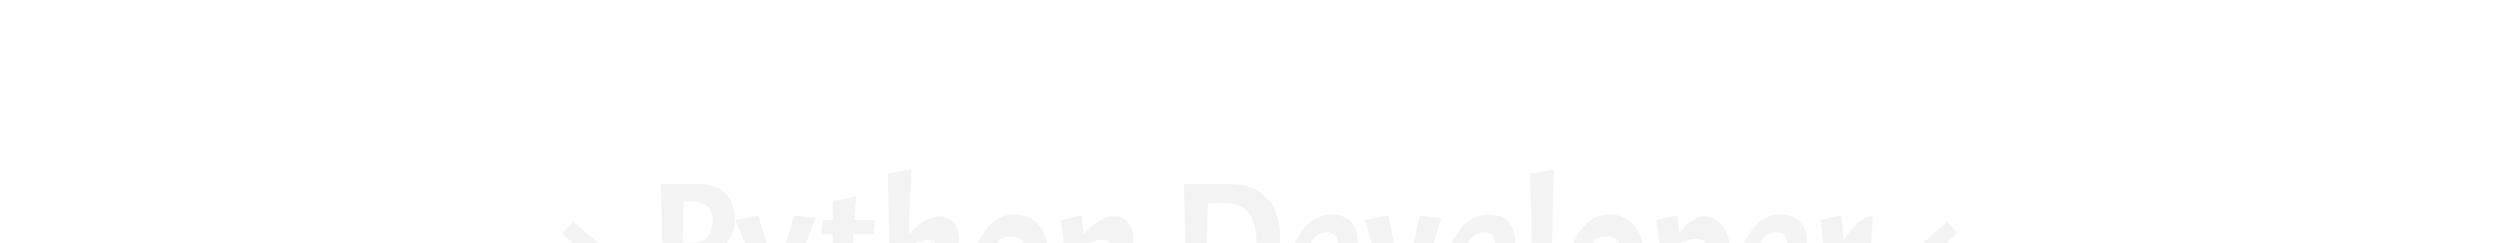 <?xml version="1.0" encoding="utf-8"?>
<svg xmlns="http://www.w3.org/2000/svg" style="margin: auto; background: none; display: block; shape-rendering: auto;" width="288" height="28" preserveAspectRatio="xMidYMid">
<style type="text/css">
  text {
    text-anchor: middle; font-size: 20px; opacity: 0;
  }
</style>
<g style="transform-origin:144px 14px;transform:scale(1)">
<g transform="translate(144,14)">
  <g transform="translate(0,0)"><g class="path" style="transform: matrix(1, 0, 0, 1, 0, 14.925); opacity: 0.05; transform-origin: -76.11px 0.969px; animation: 1s linear 0s 1 normal forwards running float-btt-in-4244aed0-704d-4bb3-850c-fa420009c245;"><path d="M2.48-9.50L7.48-5.18L2.54-0.72L1.36-2.06L4.64-5.10L1.20-8.08L2.48-9.50" fill="#000000" stroke="none" stroke-width="none" transform="translate(-80.45,6.079)" style="fill: rgb(0, 0, 0);"></path></g><g class="path" style="transform: matrix(1, 0, 0, 1, 0, 14.925); opacity: 0.05; transform-origin: -63.6px -0.821px; animation: 1s linear 0.039s 1 normal forwards running float-btt-in-4244aed0-704d-4bb3-850c-fa420009c245;"><path d="M12.58-13.80L16.92-13.80L16.92-13.80Q18.84-13.80 19.98-12.71L19.98-12.71L19.98-12.71Q21.12-11.62 21.12-9.72L21.12-9.72L21.12-9.72Q21.12-7.82 19.68-6.47L19.68-6.47L19.68-6.47Q18.24-5.12 16.16-5.12L16.16-5.12L15.02-5.12L15.26 0L12.58 0L12.82-4.86L12.58-13.80zM16.20-11.78L16.20-11.78L15.22-11.78L15.08-7.06L16.44-7.06L16.44-7.06Q17.44-7.06 17.99-7.72L17.99-7.72L17.99-7.72Q18.54-8.38 18.54-9.60L18.54-9.60L18.54-9.60Q18.54-11.78 16.20-11.78" fill="#000000" stroke="none" stroke-width="none" transform="translate(-80.45,6.079)" style="fill: rgb(0, 0, 0);"></path></g><g class="path" style="transform: matrix(1, 0, 0, 1, 0, 14.925); opacity: 0.05; transform-origin: -54.67px 3.189px; animation: 1s linear 0.078s 1 normal forwards running float-btt-in-4244aed0-704d-4bb3-850c-fa420009c245;"><path d="M25.18 4.40L22.60 3.86L24.66-0.76L23.18-4.80L21.16-9.66L23.82-10.16L25.10-5.90L25.76-3.88L26.02-3.88L26.50-5.34L27.94-10.18L30.40-9.88L26.86-0.58L25.18 4.40" fill="#000000" stroke="none" stroke-width="none" transform="translate(-80.45,6.079)" style="fill: rgb(0, 0, 0);"></path></g><g class="path" style="transform: matrix(1, 0, 0, 1, 0, 14.925); opacity: 0.05; transform-origin: -46.31px -0.111px; animation: 1s linear 0.116s 1 normal forwards running float-btt-in-4244aed0-704d-4bb3-850c-fa420009c245;"><path d="M31.24-9.68L32.40-9.68L32.40-11.86L35.10-12.38L34.84-9.68L37.26-9.68L37.04-8.04L34.76-8.04L34.66-3.86L34.66-3.86Q34.66-2.92 34.84-2.61L34.84-2.61L34.84-2.61Q35.02-2.30 35.50-2.30L35.50-2.30L35.50-2.30Q35.98-2.30 36.78-2.52L36.78-2.52L36.90-1.10L36.90-1.10Q35.58 0 34.58 0L34.58 0L34.58 0Q33.58 0 32.94-0.73L32.94-0.73L32.94-0.73Q32.30-1.46 32.30-2.64L32.30-2.64L32.42-4.88L32.40-8.04L31.02-8.04L31.24-9.68" fill="#000000" stroke="none" stroke-width="none" transform="translate(-80.45,6.079)" style="fill: rgb(0, 0, 0);"></path></g><g class="path" style="transform: matrix(1, 0, 0, 1, 0, 14.925); opacity: 0.05; transform-origin: -37.58px -1.611px; animation: 1s linear 0.155s 1 normal forwards running float-btt-in-4244aed0-704d-4bb3-850c-fa420009c245;"><path d="M44.56-5.06L44.56-5.06Q44.56-6.44 44.32-6.90L44.32-6.90L44.32-6.90Q44.08-7.36 43.20-7.36L43.20-7.36L43.20-7.36Q42.32-7.36 41.20-6.66L41.20-6.66L41.20-5.20L41.42-0.50L38.72 0L38.96-4.86L38.72-14.98L41.46-15.48L41.20-10.30L41.20-7.96L41.20-7.96Q41.50-8.36 41.88-8.74L41.88-8.74L41.88-8.74Q42.26-9.12 43.06-9.60L43.06-9.60L43.06-9.60Q43.86-10.08 44.77-10.08L44.77-10.08L44.77-10.08Q45.68-10.08 46.30-9.37L46.30-9.37L46.30-9.37Q46.92-8.66 46.92-7.44L46.92-7.44L46.80-5.20L47.02-0.40L44.32 0.10L44.56-5.06" fill="#000000" stroke="none" stroke-width="none" transform="translate(-80.45,6.079)" style="fill: rgb(0, 0, 0);"></path></g><g class="path" style="transform: matrix(1, 0, 0, 1, 0, 14.925); opacity: 0.05; transform-origin: -27.57px 1.039px; animation: 1s linear 0.194s 1 normal forwards running float-btt-in-4244aed0-704d-4bb3-850c-fa420009c245;"><path d="M48.62-4.18L48.62-4.18Q48.62-6.74 50-8.52L50-8.52L50-8.52Q51.38-10.30 53.23-10.30L53.23-10.30L53.23-10.30Q55.08-10.30 56.11-9.10L56.11-9.10L56.11-9.10Q57.14-7.90 57.14-5.92L57.14-5.92L57.14-5.92Q57.14-3.28 55.81-1.53L55.81-1.53L55.81-1.53Q54.48 0.22 52.46 0.22L52.46 0.22L52.46 0.22Q50.80 0.22 49.71-1.03L49.71-1.03L49.71-1.03Q48.62-2.28 48.62-4.18L48.62-4.18zM54.90-4.88L54.90-4.88L54.90-4.88Q54.90-7.78 52.92-7.78L52.92-7.78L52.92-7.78Q50.86-7.78 50.86-5.06L50.86-5.06L50.86-5.06Q50.86-3.64 51.44-2.84L51.44-2.84L51.44-2.84Q52.02-2.04 52.97-2.04L52.97-2.04L52.97-2.04Q53.92-2.04 54.41-2.77L54.41-2.77L54.41-2.77Q54.90-3.50 54.90-4.88" fill="#000000" stroke="none" stroke-width="none" transform="translate(-80.45,6.079)" style="fill: rgb(0, 0, 0);"></path></g><g class="path" style="transform: matrix(1, 0, 0, 1, 0, 14.925); opacity: 0.05; transform-origin: -17.57px 1.039px; animation: 1s linear 0.233s 1 normal forwards running float-btt-in-4244aed0-704d-4bb3-850c-fa420009c245;"><path d="M64.66-5.06L64.66-5.06Q64.66-6.44 64.42-6.90L64.42-6.90L64.42-6.90Q64.18-7.36 63.30-7.36L63.30-7.36L63.30-7.36Q62.42-7.36 61.30-6.66L61.30-6.66L61.30-5.20L61.52-0.50L58.84 0L59.08-4.86L59.08-4.86Q59-7.54 58.64-9.66L58.64-9.66L61.06-10.18L61.06-10.18Q61.20-9.02 61.26-7.92L61.26-7.92L61.26-7.92Q61.56-8.32 61.94-8.71L61.94-8.71L61.94-8.71Q62.32-9.10 63.14-9.59L63.14-9.59L63.14-9.59Q63.96-10.08 64.87-10.08L64.87-10.08L64.87-10.08Q65.78-10.08 66.40-9.37L66.40-9.37L66.40-9.37Q67.02-8.66 67.02-7.44L67.02-7.44L66.90-5.20L67.12-0.40L64.42 0.10L64.66-5.06" fill="#000000" stroke="none" stroke-width="none" transform="translate(-80.45,6.079)" style="fill: rgb(0, 0, 0);"></path></g><g class="path" style="transform: matrix(1, 0, 0, 1, 0, 14.925); opacity: 0.05; transform-origin: -2.07px -0.711px; animation: 1s linear 0.272s 1 normal forwards running float-btt-in-4244aed0-704d-4bb3-850c-fa420009c245;"><path d="M76.94 0.22L76.94 0.22L76.94 0.22Q75.52 0.22 72.84 0L72.84 0L73.08-4.86L72.84-13.80L78.18-13.80L78.18-13.80Q80.88-13.80 82.40-12.18L82.40-12.18L82.40-12.18Q83.92-10.56 83.92-7.68L83.92-7.68L83.92-7.68Q83.92-4.04 82.04-1.91L82.04-1.91L82.04-1.91Q80.16 0.22 76.94 0.22zM77.46-11.64L77.46-11.64L77.46-11.64Q76.14-11.64 75.60-11.62L75.60-11.62L75.40-5.20L75.54-1.96L75.54-1.96Q77.22-1.84 77.80-1.84L77.80-1.84L77.80-1.84Q79.38-1.84 80.29-3.12L80.29-3.12L80.29-3.12Q81.20-4.40 81.20-6.84L81.20-6.84L81.20-6.84Q81.20-9.28 80.31-10.46L80.31-10.46L80.31-10.46Q79.42-11.64 77.46-11.64" fill="#000000" stroke="none" stroke-width="none" transform="translate(-80.45,6.079)" style="fill: rgb(0, 0, 0);"></path></g><g class="path" style="transform: matrix(1, 0, 0, 1, 0, 14.925); opacity: 0.05; transform-origin: 8.5px 1.039px; animation: 1s linear 0.311s 1 normal forwards running float-btt-in-4244aed0-704d-4bb3-850c-fa420009c245;"><path d="M89.28-2.04L89.28-2.04L89.28-2.04Q89.86-2.04 90.50-2.34L90.50-2.34L90.50-2.34Q91.14-2.64 91.50-2.94L91.50-2.94L91.86-3.24L92.78-2.12L92.78-2.12Q92.58-1.78 92.16-1.34L92.16-1.34L92.16-1.34Q91.74-0.90 91.31-0.59L91.31-0.59L91.31-0.59Q90.88-0.28 90.17-0.03L90.17-0.03L90.17-0.03Q89.46 0.22 88.70 0.22L88.70 0.22L88.70 0.22Q87.08 0.22 86.06-1.01L86.06-1.01L86.06-1.01Q85.04-2.24 85.04-4.18L85.04-4.18L85.04-4.18Q85.04-6.62 86.46-8.46L86.46-8.46L86.46-8.46Q87.88-10.30 89.78-10.30L89.78-10.30L89.78-10.30Q91.24-10.30 92.05-9.48L92.05-9.48L92.05-9.48Q92.86-8.66 92.86-7.18L92.86-7.18L92.86-7.18Q92.86-6.30 92.56-5.18L92.56-5.18L92.16-4.76L87.16-4.30L87.16-4.30Q87.50-2.04 89.28-2.04zM89.28-8.24L89.28-8.24L89.28-8.24Q88.40-8.24 87.80-7.53L87.80-7.53L87.80-7.53Q87.20-6.82 87.10-5.72L87.10-5.72L90.50-6.14L90.50-6.14Q90.56-6.60 90.56-6.90L90.56-6.90L90.56-6.90Q90.56-8.24 89.28-8.24" fill="#000000" stroke="none" stroke-width="none" transform="translate(-80.45,6.079)" style="fill: rgb(0, 0, 0);"></path></g><g class="path" style="transform: matrix(1, 0, 0, 1, 0, 14.925); opacity: 0.05; transform-origin: 17.63px 1.019px; animation: 1s linear 0.349s 1 normal forwards running float-btt-in-4244aed0-704d-4bb3-850c-fa420009c245;"><path d="M97.26-5.76L98-2.50L98.26-2.50L98.92-5.24L100-10.18L102.48-9.88L100.98-4.92L99.72-0.24L96.30 0.06L95.12-4.80L93.68-9.66L96.40-10.16L97.26-5.76" fill="#000000" stroke="none" stroke-width="none" transform="translate(-80.45,6.079)" style="fill: rgb(0, 0, 0);"></path></g><g class="path" style="transform: matrix(1, 0, 0, 1, 0, 14.925); opacity: 0.05; transform-origin: 26.62px 1.039px; animation: 1s linear 0.388s 1 normal forwards running float-btt-in-4244aed0-704d-4bb3-850c-fa420009c245;"><path d="M107.40-2.04L107.40-2.04L107.40-2.04Q107.98-2.04 108.62-2.34L108.62-2.34L108.62-2.34Q109.26-2.64 109.62-2.94L109.62-2.94L109.98-3.24L110.90-2.12L110.90-2.12Q110.70-1.78 110.28-1.34L110.28-1.34L110.28-1.34Q109.86-0.90 109.43-0.59L109.43-0.59L109.43-0.59Q109-0.28 108.29-0.03L108.29-0.03L108.29-0.03Q107.58 0.22 106.82 0.22L106.82 0.22L106.82 0.22Q105.20 0.22 104.18-1.01L104.18-1.01L104.18-1.01Q103.16-2.24 103.16-4.18L103.16-4.18L103.16-4.18Q103.16-6.62 104.58-8.46L104.58-8.46L104.58-8.46Q106-10.30 107.90-10.30L107.90-10.30L107.90-10.30Q109.36-10.30 110.17-9.48L110.17-9.48L110.17-9.48Q110.98-8.66 110.98-7.18L110.98-7.18L110.98-7.18Q110.98-6.30 110.68-5.18L110.68-5.18L110.28-4.76L105.28-4.30L105.28-4.30Q105.62-2.04 107.40-2.04zM107.40-8.24L107.40-8.24L107.40-8.24Q106.52-8.24 105.92-7.53L105.92-7.53L105.92-7.53Q105.32-6.82 105.22-5.72L105.22-5.72L108.62-6.14L108.62-6.14Q108.68-6.60 108.68-6.90L108.68-6.90L108.68-6.90Q108.68-8.24 107.40-8.24" fill="#000000" stroke="none" stroke-width="none" transform="translate(-80.45,6.079)" style="fill: rgb(0, 0, 0);"></path></g><g class="path" style="transform: matrix(1, 0, 0, 1, 0, 14.925); opacity: 0.05; transform-origin: 33.64px -1.661px; animation: 1s linear 0.427s 1 normal forwards running float-btt-in-4244aed0-704d-4bb3-850c-fa420009c245;"><path d="M112.72-14.98L115.46-15.48L115.20-5.20L115.42-0.50L112.72 0L112.96-4.86L112.72-14.98" fill="#000000" stroke="none" stroke-width="none" transform="translate(-80.45,6.079)" style="fill: rgb(0, 0, 0);"></path></g><g class="path" style="transform: matrix(1, 0, 0, 1, 0, 14.925); opacity: 0.05; transform-origin: 40.99px 1.039px; animation: 1s linear 0.466s 1 normal forwards running float-btt-in-4244aed0-704d-4bb3-850c-fa420009c245;"><path d="M117.18-4.18L117.18-4.18Q117.18-6.74 118.56-8.52L118.56-8.52L118.56-8.52Q119.94-10.30 121.79-10.30L121.79-10.30L121.79-10.30Q123.64-10.30 124.67-9.10L124.67-9.10L124.67-9.10Q125.70-7.90 125.70-5.92L125.70-5.92L125.70-5.92Q125.70-3.28 124.37-1.53L124.37-1.53L124.37-1.53Q123.04 0.22 121.02 0.22L121.02 0.22L121.02 0.22Q119.36 0.22 118.27-1.03L118.27-1.03L118.27-1.03Q117.18-2.28 117.18-4.18L117.18-4.18zM123.46-4.88L123.46-4.88L123.46-4.88Q123.46-7.78 121.48-7.78L121.48-7.78L121.48-7.78Q119.42-7.78 119.42-5.06L119.42-5.06L119.42-5.06Q119.42-3.64 120-2.84L120-2.84L120-2.84Q120.58-2.04 121.53-2.04L121.53-2.04L121.53-2.04Q122.48-2.04 122.97-2.77L122.97-2.77L122.97-2.77Q123.46-3.50 123.46-4.88" fill="#000000" stroke="none" stroke-width="none" transform="translate(-80.45,6.079)" style="fill: rgb(0, 0, 0);"></path></g><g class="path" style="transform: matrix(1, 0, 0, 1, 0, 14.925); opacity: 0.05; transform-origin: 51.07px 3.119px; animation: 1s linear 0.505s 1 normal forwards running float-btt-in-4244aed0-704d-4bb3-850c-fa420009c245;"><path d="M132.76-10.10L132.76-10.10L132.76-10.10Q134.04-10.10 134.91-8.98L134.91-8.98L134.91-8.98Q135.78-7.86 135.78-5.96L135.78-5.96L135.78-5.96Q135.78-3.30 134.41-1.65L134.41-1.65L134.41-1.65Q133.04 0 131 0L131 0L131 0Q130.58 0 130.06-0.06L130.06-0.06L130.16 3.76L127.42 4.26L127.68-4.86L127.70-4.86L127.70-4.86Q127.62-7.54 127.26-9.66L127.26-9.66L129.68-10.18L129.68-10.18Q129.80-9.12 129.88-8.08L129.88-8.08L129.88-8.08Q129.92-8.18 130.29-8.63L130.29-8.63L130.29-8.63Q130.66-9.08 131.38-9.59L131.38-9.59L131.38-9.59Q132.10-10.10 132.76-10.10zM131.98-7.50L131.98-7.50L131.98-7.50Q130.92-7.50 129.92-6.92L129.92-6.92L129.92-5.20L130-2.34L130-2.34Q131.08-2.16 131.64-2.16L131.64-2.16L131.64-2.16Q133.56-2.16 133.56-4.83L133.56-4.83L133.56-4.83Q133.56-7.50 131.98-7.50" fill="#000000" stroke="none" stroke-width="none" transform="translate(-80.45,6.079)" style="fill: rgb(0, 0, 0);"></path></g><g class="path" style="transform: matrix(1, 0, 0, 1, 0, 14.925); opacity: 0.05; transform-origin: 60.26px 1.039px; animation: 1s linear 0.544s 1 normal forwards running float-btt-in-4244aed0-704d-4bb3-850c-fa420009c245;"><path d="M141.04-2.04L141.04-2.04L141.04-2.04Q141.62-2.04 142.26-2.34L142.26-2.34L142.26-2.34Q142.90-2.64 143.26-2.94L143.26-2.94L143.62-3.24L144.54-2.12L144.54-2.12Q144.34-1.78 143.92-1.34L143.92-1.34L143.92-1.34Q143.50-0.90 143.07-0.59L143.07-0.59L143.07-0.59Q142.64-0.28 141.93-0.03L141.93-0.03L141.93-0.03Q141.22 0.22 140.46 0.22L140.46 0.22L140.46 0.22Q138.84 0.22 137.82-1.01L137.82-1.01L137.82-1.01Q136.80-2.24 136.80-4.18L136.80-4.18L136.80-4.18Q136.80-6.62 138.22-8.46L138.22-8.46L138.22-8.46Q139.64-10.30 141.54-10.30L141.54-10.30L141.54-10.30Q143-10.30 143.81-9.48L143.81-9.48L143.81-9.48Q144.62-8.66 144.62-7.18L144.62-7.18L144.62-7.18Q144.62-6.30 144.32-5.18L144.32-5.18L143.92-4.76L138.92-4.30L138.92-4.30Q139.26-2.04 141.04-2.04zM141.04-8.24L141.04-8.24L141.04-8.24Q140.16-8.24 139.56-7.53L139.56-7.53L139.56-7.53Q138.96-6.82 138.86-5.72L138.86-5.72L142.26-6.14L142.26-6.14Q142.32-6.60 142.32-6.90L142.32-6.90L142.32-6.90Q142.32-8.24 141.04-8.24" fill="#000000" stroke="none" stroke-width="none" transform="translate(-80.45,6.079)" style="fill: rgb(0, 0, 0);"></path></g><g class="path" style="transform: matrix(1, 0, 0, 1, 0, 14.925); opacity: 0.05; transform-origin: 68.73px 0.989px; animation: 1s linear 0.582s 1 normal forwards running float-btt-in-4244aed0-704d-4bb3-850c-fa420009c245;"><path d="M146.14-9.66L146.14-9.66L148.56-10.18L148.56-10.18Q148.74-8.64 148.80-7.26L148.80-7.26L148.80-7.26Q150.62-10.08 152.22-10.08L152.22-10.08L152-6.96L152-6.96Q150.84-6.96 150.17-6.75L150.17-6.75L150.17-6.75Q149.50-6.54 148.80-5.92L148.80-5.92L148.80-5.20L149.02-0.50L146.34 0L146.58-4.86L146.58-4.86Q146.50-7.54 146.14-9.66" fill="#000000" stroke="none" stroke-width="none" transform="translate(-80.45,6.079)" style="fill: rgb(0, 0, 0);"></path></g><g class="path" style="transform: matrix(1, 0, 0, 1, 0, 14.925); opacity: 0.05; transform-origin: 78.51px 0.969px; animation: 1s linear 0.621s 1 normal forwards running float-btt-in-4244aed0-704d-4bb3-850c-fa420009c245;"><path d="M160.82-0.72L155.82-5.04L160.76-9.50L161.94-8.16L158.66-5.12L162.10-2.14L160.82-0.72" fill="#000000" stroke="none" stroke-width="none" transform="translate(-80.45,6.079)" style="fill: rgb(0, 0, 0);"></path></g></g>
</g>
</g>
<style id="float-btt-in-4244aed0-704d-4bb3-850c-fa420009c245" data-anikit="">@keyframes float-btt-in-4244aed0-704d-4bb3-850c-fa420009c245
{
  0% {
    animation-timing-function: cubic-bezier(0.224,0.75,0.314,0.815);
    transform: translate(0px,14.925px) rotate(0deg) scale(1,1) skewX(0deg) skewY(0deg);
    opacity: 0.05;
  }
  100% {
    transform: translate(0px,0px) rotate(0deg) scale(1,1) skewX(0deg) skewY(0deg);
    opacity: 1;
  }
}</style></svg>